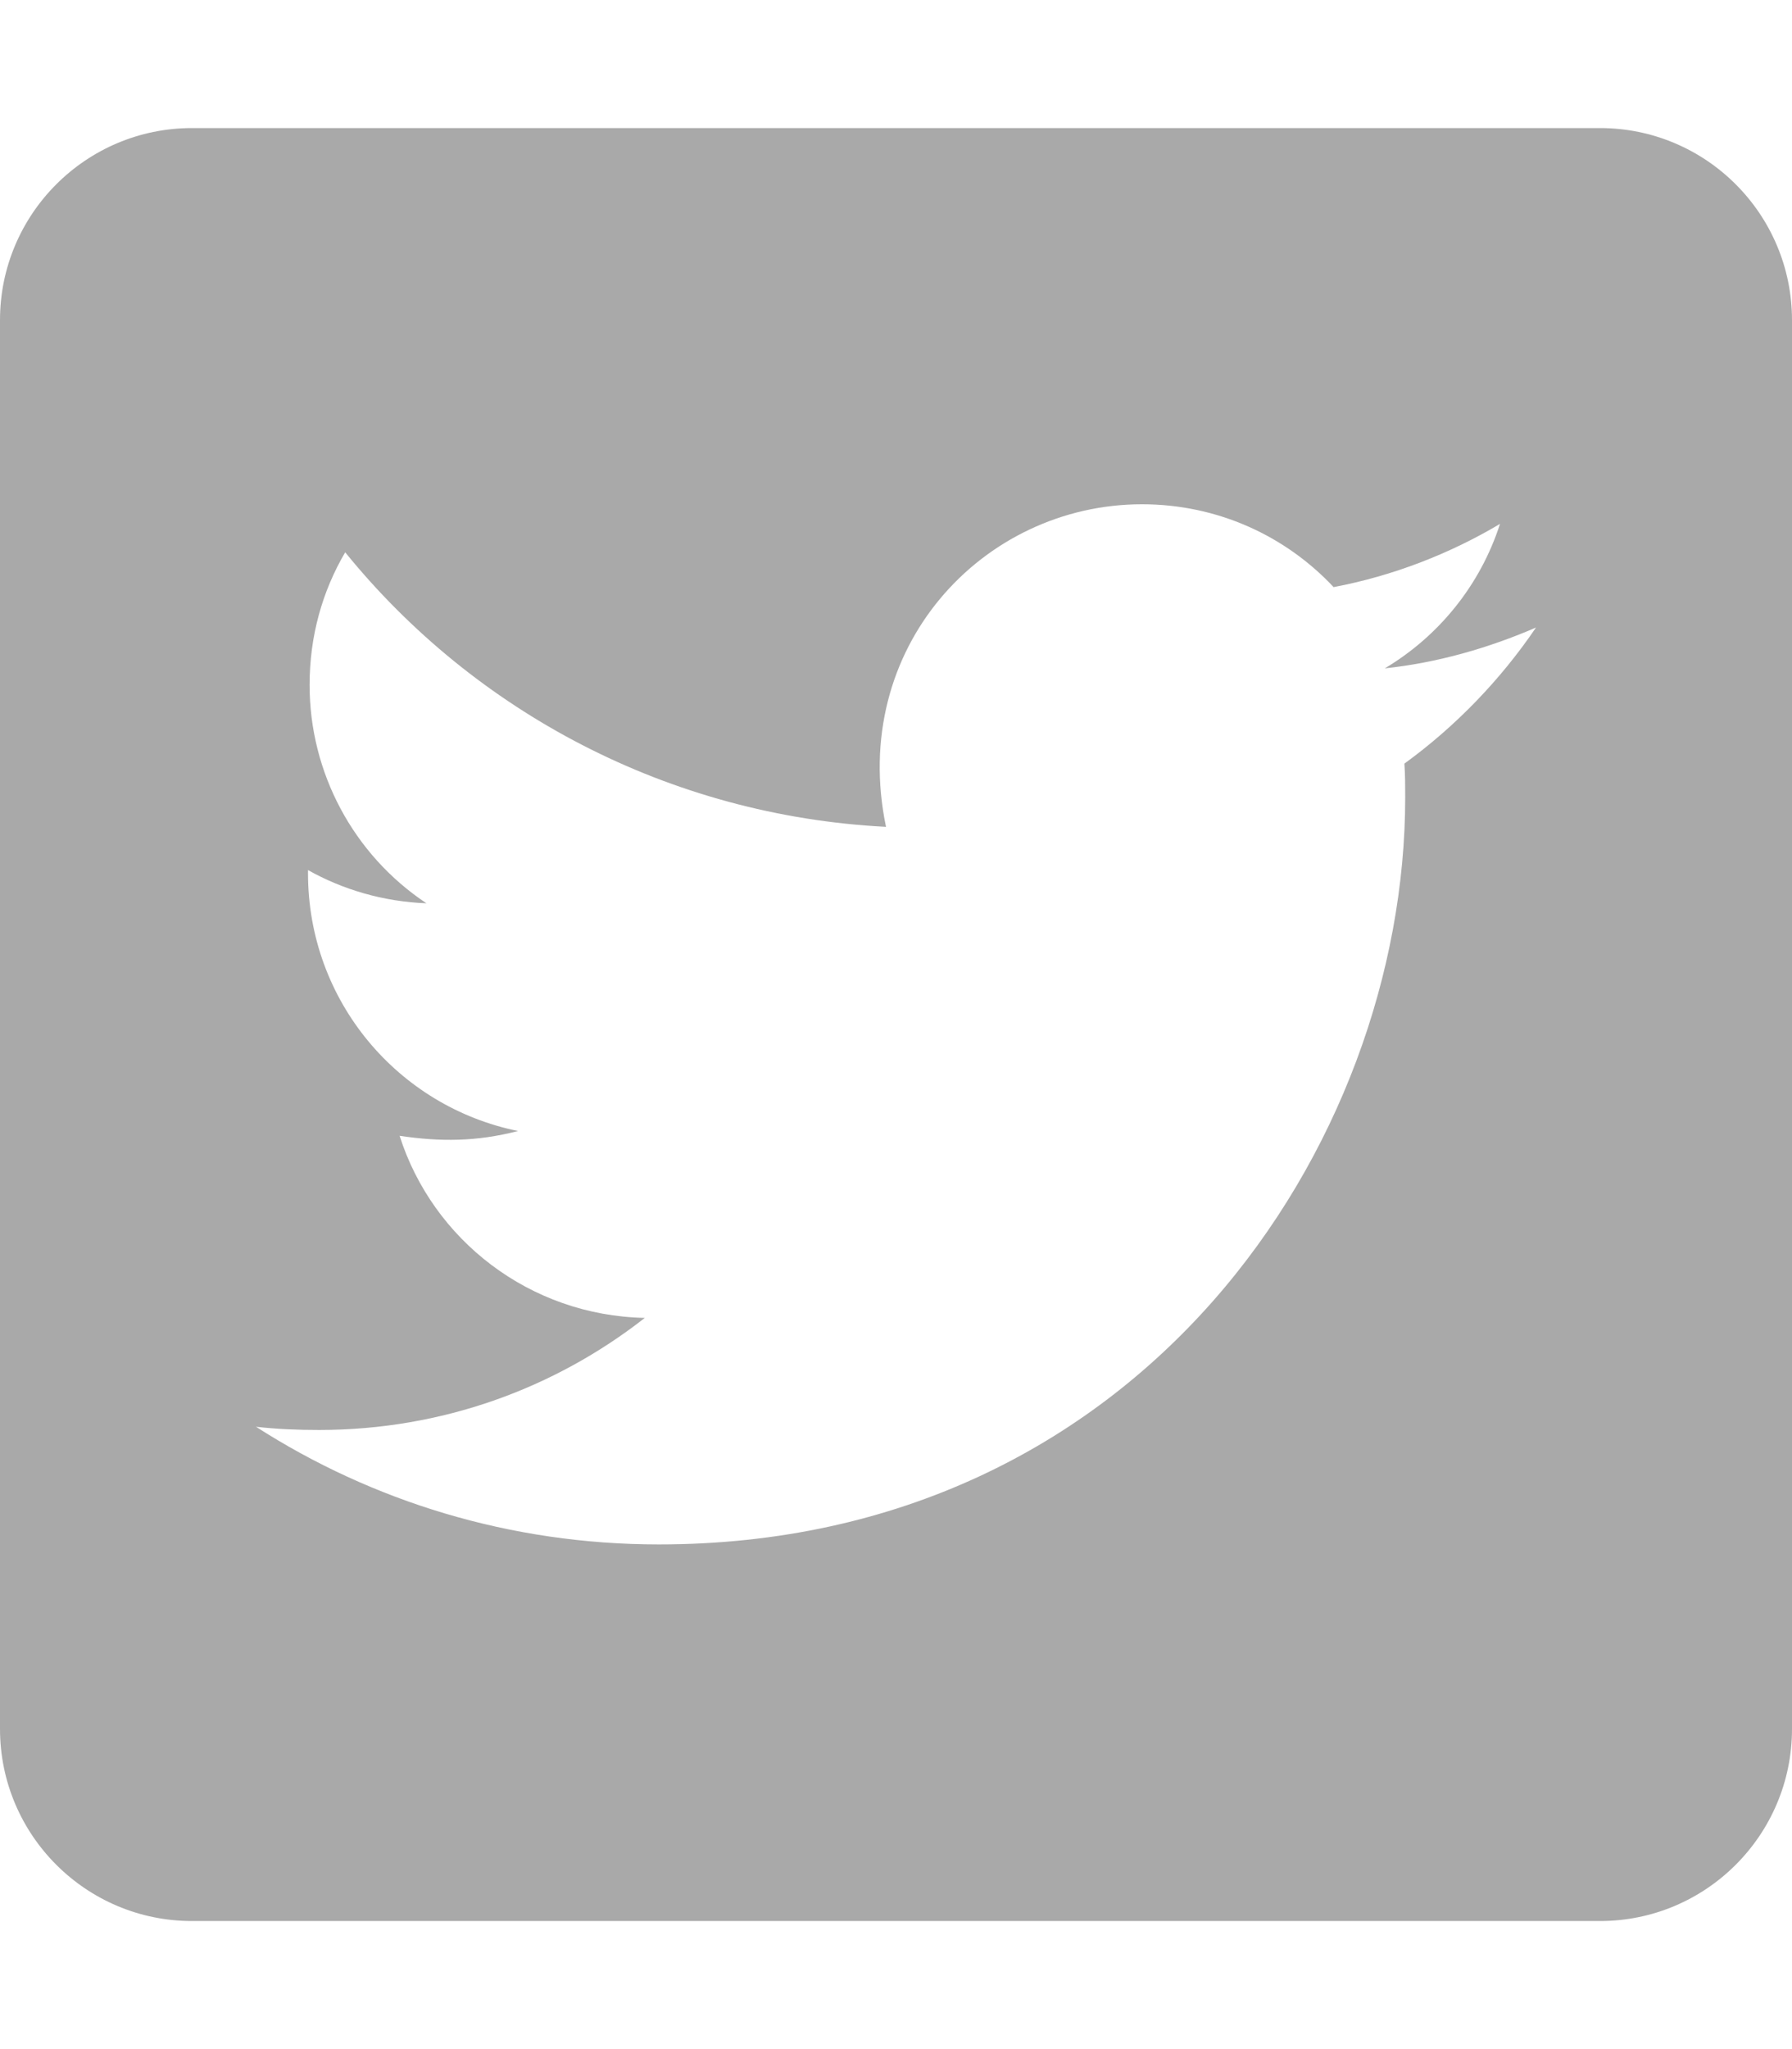 <?xml version="1.0" encoding="UTF-8" standalone="no"?><!DOCTYPE svg PUBLIC "-//W3C//DTD SVG 1.1//EN" "http://www.w3.org/Graphics/SVG/1.1/DTD/svg11.dtd"><svg width="100%" height="100%" viewBox="0 0 448 512" version="1.1" xmlns="http://www.w3.org/2000/svg" xmlns:xlink="http://www.w3.org/1999/xlink" xml:space="preserve" xmlns:serif="http://www.serif.com/" style="fill-rule:evenodd;clip-rule:evenodd;stroke-linejoin:round;stroke-miterlimit:1.414;"><path d="M400,32l-352,0c-26.5,0 -48,21.5 -48,48l0,352c0,26.5 21.5,48 48,48l352,0c26.5,0 48,-21.5 48,-48l0,-352c0,-26.5 -21.5,-48 -48,-48Zm-48.9,158.8c0.2,2.8 0.2,5.7 0.2,8.5c0,86.7 -66,186.6 -186.6,186.6c-37.2,0 -71.7,-10.8 -100.7,-29.4c5.3,0.6 10.4,0.8 15.8,0.8c30.7,0 58.9,-10.4 81.4,-28c-28.8,-0.6 -53,-19.5 -61.3,-45.5c10.1,1.5 19.2,1.5 29.6,-1.2c-30,-6.1 -52.5,-32.5 -52.5,-64.4l0,-0.8c8.7,4.9 18.9,7.9 29.6,8.3c-18.254,-12.142 -29.236,-32.677 -29.2,-54.6c0,-12.2 3.2,-23.4 8.9,-33.1c32.3,39.8 80.8,65.8 135.2,68.6c-9.3,-44.5 24,-80.6 64,-80.6c18.9,0 35.9,7.9 47.9,20.7c14.8,-2.8 29,-8.3 41.6,-15.8c-4.9,15.2 -15.2,28 -28.8,36.1c13.2,-1.4 26,-5.1 37.8,-10.2c-8.9,13.1 -20.1,24.7 -32.9,34Z" style="fill:#a9a9a9;fill-rule:nonzero;"/></svg>